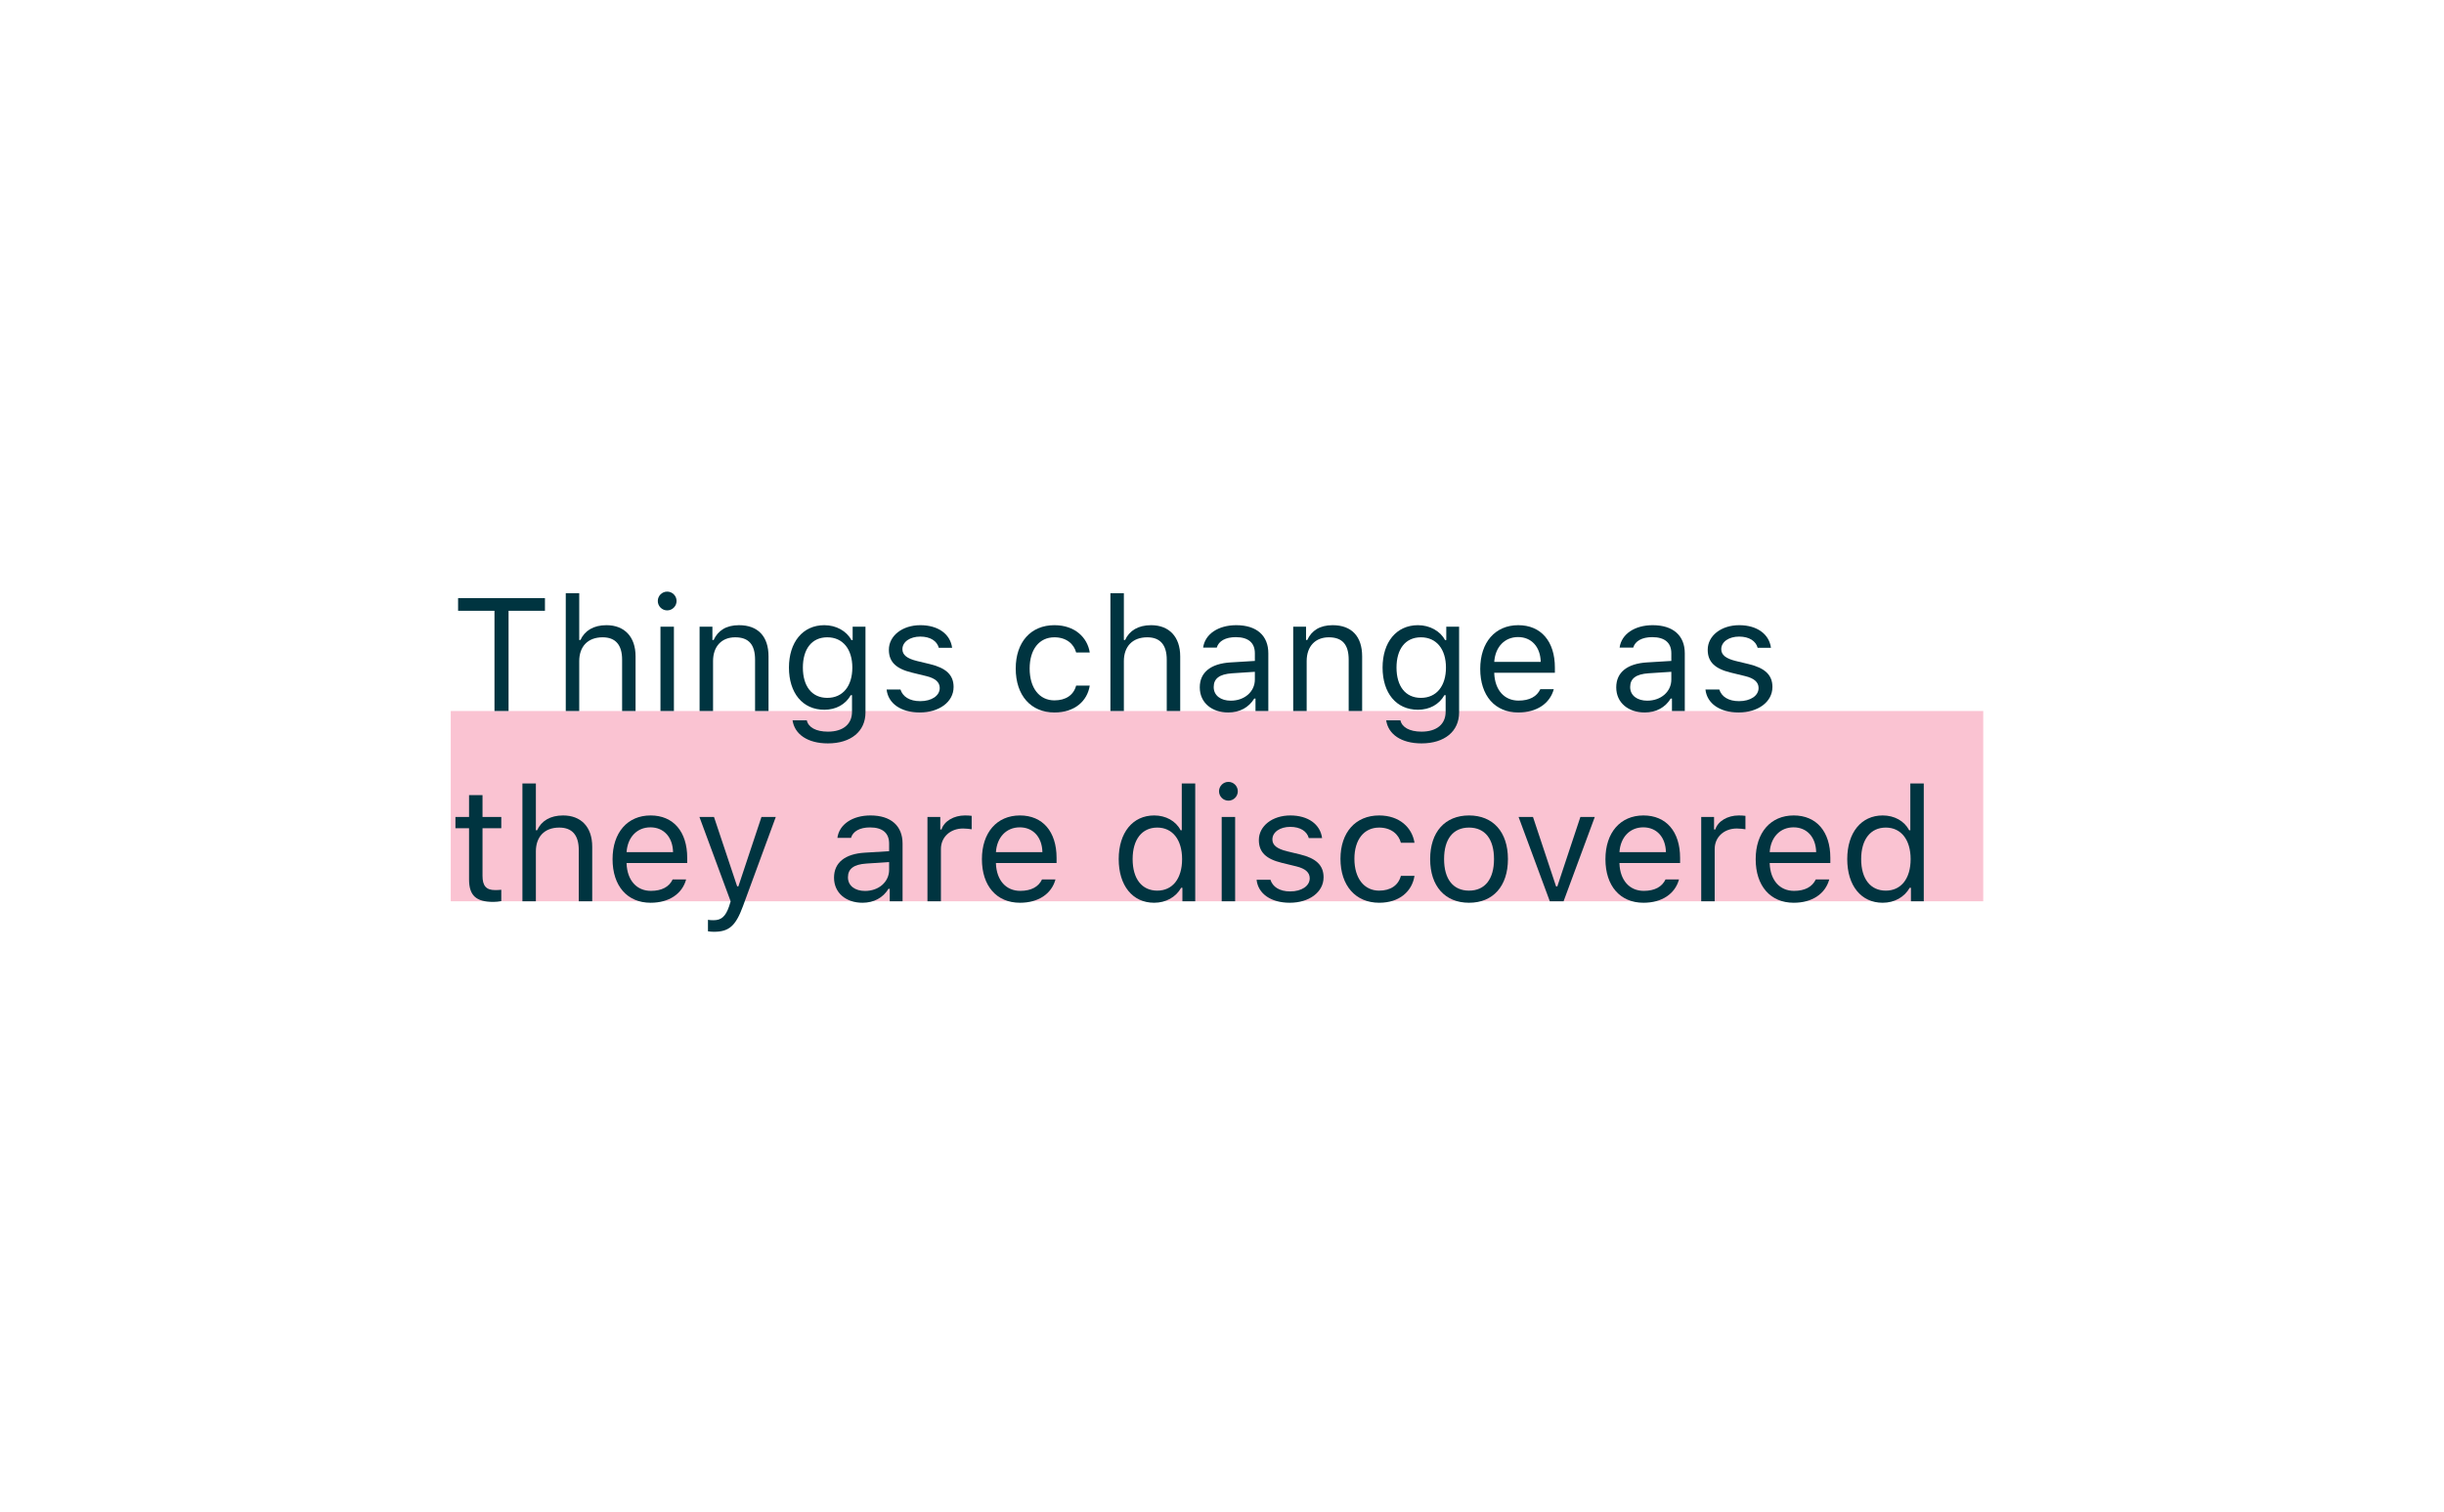 <svg width="244" height="151" viewBox="0 0 244 151" fill="none" xmlns="http://www.w3.org/2000/svg">
<rect opacity="0.3" x="45" y="71" width="153" height="19" fill="#EE376A"/>
<path d="M50.773 71V60.992H54.406V59.727H45.734V60.992H49.367V71H50.773Z" fill="#003440"/>
<path d="M56.484 71H57.828V66.016C57.828 64.594 58.656 63.641 60.164 63.641C61.438 63.641 62.109 64.383 62.109 65.875V71H63.453V65.547C63.453 63.57 62.328 62.43 60.547 62.43C59.258 62.43 58.375 62.977 57.953 63.906H57.828V59.234H56.484V71Z" fill="#003440"/>
<path d="M66.609 60.953C67.125 60.953 67.547 60.531 67.547 60.016C67.547 59.5 67.125 59.078 66.609 59.078C66.094 59.078 65.672 59.5 65.672 60.016C65.672 60.531 66.094 60.953 66.609 60.953ZM65.938 71H67.281V62.578H65.938V71Z" fill="#003440"/>
<path d="M69.844 71H71.188V66.016C71.188 64.539 72.055 63.641 73.398 63.641C74.742 63.641 75.383 64.359 75.383 65.875V71H76.727V65.547C76.727 63.547 75.672 62.43 73.781 62.43C72.492 62.43 71.672 62.977 71.25 63.906H71.125V62.578H69.844V71Z" fill="#003440"/>
<path d="M82.656 74.234C84.953 74.234 86.406 73.031 86.406 71.148V62.578H85.125V63.914H85C84.516 63.008 83.477 62.43 82.297 62.43C80.133 62.43 78.766 64.141 78.766 66.664C78.766 69.188 80.117 70.875 82.297 70.875C83.453 70.875 84.406 70.352 84.938 69.422H85.062V71.078C85.062 72.32 84.164 73.062 82.656 73.062C81.445 73.062 80.695 72.617 80.547 71.93H79.125C79.328 73.32 80.625 74.234 82.656 74.234ZM82.594 69.688C81.031 69.688 80.156 68.5 80.156 66.664C80.156 64.828 81.031 63.641 82.594 63.641C84.148 63.641 85.094 64.828 85.094 66.664C85.094 68.5 84.156 69.688 82.594 69.688Z" fill="#003440"/>
<path d="M88.742 64.883C88.742 66.102 89.461 66.781 91.039 67.164L92.484 67.516C93.383 67.734 93.82 68.125 93.82 68.703C93.82 69.477 93.008 70.016 91.875 70.016C90.797 70.016 90.125 69.562 89.898 68.852H88.516C88.664 70.25 89.953 71.148 91.828 71.148C93.742 71.148 95.203 70.109 95.203 68.602C95.203 67.391 94.438 66.703 92.852 66.32L91.555 66.008C90.562 65.766 90.094 65.406 90.094 64.828C90.094 64.078 90.875 63.57 91.875 63.57C92.891 63.57 93.547 64.016 93.727 64.688H95.055C94.875 63.305 93.648 62.43 91.883 62.43C90.094 62.43 88.742 63.484 88.742 64.883Z" fill="#003440"/>
<path d="M108.797 65.156C108.562 63.656 107.312 62.43 105.266 62.43C102.906 62.43 101.406 64.133 101.406 66.758C101.406 69.438 102.914 71.148 105.273 71.148C107.297 71.148 108.555 70.008 108.797 68.461H107.438C107.188 69.414 106.398 69.938 105.266 69.938C103.766 69.938 102.797 68.703 102.797 66.758C102.797 64.852 103.75 63.641 105.266 63.641C106.477 63.641 107.219 64.32 107.438 65.156H108.797Z" fill="#003440"/>
<path d="M110.859 71H112.203V66.016C112.203 64.594 113.031 63.641 114.539 63.641C115.812 63.641 116.484 64.383 116.484 65.875V71H117.828V65.547C117.828 63.57 116.703 62.43 114.922 62.43C113.633 62.43 112.75 62.977 112.328 63.906H112.203V59.234H110.859V71Z" fill="#003440"/>
<path d="M122.625 71.148C123.75 71.148 124.672 70.656 125.219 69.758H125.344V71H126.625V65.234C126.625 63.484 125.477 62.43 123.422 62.43C121.625 62.43 120.297 63.32 120.117 64.672H121.477C121.664 64.008 122.367 63.625 123.375 63.625C124.633 63.625 125.281 64.195 125.281 65.234V66L122.852 66.148C120.891 66.266 119.781 67.133 119.781 68.641C119.781 70.18 120.992 71.148 122.625 71.148ZM122.875 69.969C121.898 69.969 121.172 69.469 121.172 68.609C121.172 67.766 121.734 67.32 123.016 67.234L125.281 67.086V67.859C125.281 69.062 124.258 69.969 122.875 69.969Z" fill="#003440"/>
<path d="M129.109 71H130.453V66.016C130.453 64.539 131.32 63.641 132.664 63.641C134.008 63.641 134.648 64.359 134.648 65.875V71H135.992V65.547C135.992 63.547 134.938 62.43 133.047 62.43C131.758 62.43 130.938 62.977 130.516 63.906H130.391V62.578H129.109V71Z" fill="#003440"/>
<path d="M141.922 74.234C144.219 74.234 145.672 73.031 145.672 71.148V62.578H144.391V63.914H144.266C143.781 63.008 142.742 62.43 141.562 62.43C139.398 62.43 138.031 64.141 138.031 66.664C138.031 69.188 139.383 70.875 141.562 70.875C142.719 70.875 143.672 70.352 144.203 69.422H144.328V71.078C144.328 72.32 143.43 73.062 141.922 73.062C140.711 73.062 139.961 72.617 139.812 71.93H138.391C138.594 73.32 139.891 74.234 141.922 74.234ZM141.859 69.688C140.297 69.688 139.422 68.5 139.422 66.664C139.422 64.828 140.297 63.641 141.859 63.641C143.414 63.641 144.359 64.828 144.359 66.664C144.359 68.5 143.422 69.688 141.859 69.688Z" fill="#003440"/>
<path d="M153.781 68.82C153.43 69.562 152.695 69.961 151.609 69.961C150.18 69.961 149.25 68.906 149.18 67.242V67.18H155.234V66.664C155.234 64.047 153.852 62.43 151.578 62.43C149.266 62.43 147.781 64.148 147.781 66.797C147.781 69.461 149.242 71.148 151.578 71.148C153.422 71.148 154.734 70.258 155.125 68.82H153.781ZM151.562 63.617C152.898 63.617 153.789 64.602 153.82 66.094H149.18C149.281 64.602 150.219 63.617 151.562 63.617Z" fill="#003440"/>
<path d="M164.203 71.148C165.328 71.148 166.25 70.656 166.797 69.758H166.922V71H168.203V65.234C168.203 63.484 167.055 62.43 165 62.43C163.203 62.43 161.875 63.32 161.695 64.672H163.055C163.242 64.008 163.945 63.625 164.953 63.625C166.211 63.625 166.859 64.195 166.859 65.234V66L164.43 66.148C162.469 66.266 161.359 67.133 161.359 68.641C161.359 70.18 162.57 71.148 164.203 71.148ZM164.453 69.969C163.477 69.969 162.75 69.469 162.75 68.609C162.75 67.766 163.312 67.32 164.594 67.234L166.859 67.086V67.859C166.859 69.062 165.836 69.969 164.453 69.969Z" fill="#003440"/>
<path d="M170.492 64.883C170.492 66.102 171.211 66.781 172.789 67.164L174.234 67.516C175.133 67.734 175.57 68.125 175.57 68.703C175.57 69.477 174.758 70.016 173.625 70.016C172.547 70.016 171.875 69.562 171.648 68.852H170.266C170.414 70.25 171.703 71.148 173.578 71.148C175.492 71.148 176.953 70.109 176.953 68.602C176.953 67.391 176.188 66.703 174.602 66.32L173.305 66.008C172.312 65.766 171.844 65.406 171.844 64.828C171.844 64.078 172.625 63.57 173.625 63.57C174.641 63.57 175.297 64.016 175.477 64.688H176.805C176.625 63.305 175.398 62.43 173.633 62.43C171.844 62.43 170.492 63.484 170.492 64.883Z" fill="#003440"/>
<path d="M46.828 79.398V81.578H45.469V82.703H46.828V87.812C46.828 89.422 47.523 90.062 49.258 90.062C49.523 90.062 49.781 90.031 50.047 89.984V88.852C49.797 88.875 49.664 88.883 49.422 88.883C48.547 88.883 48.172 88.461 48.172 87.469V82.703H50.047V81.578H48.172V79.398H46.828Z" fill="#003440"/>
<path d="M52.156 90H53.5V85.016C53.5 83.594 54.328 82.641 55.836 82.641C57.109 82.641 57.781 83.383 57.781 84.875V90H59.125V84.547C59.125 82.57 58 81.43 56.219 81.43C54.93 81.43 54.047 81.977 53.625 82.906H53.5V78.234H52.156V90Z" fill="#003440"/>
<path d="M67.156 87.82C66.805 88.562 66.07 88.961 64.984 88.961C63.555 88.961 62.625 87.906 62.555 86.242V86.18H68.609V85.664C68.609 83.047 67.227 81.43 64.953 81.43C62.641 81.43 61.156 83.148 61.156 85.797C61.156 88.461 62.617 90.148 64.953 90.148C66.797 90.148 68.109 89.258 68.5 87.82H67.156ZM64.938 82.617C66.273 82.617 67.164 83.602 67.195 85.094H62.555C62.656 83.602 63.594 82.617 64.938 82.617Z" fill="#003440"/>
<path d="M71.281 93.047C72.773 93.047 73.445 92.469 74.164 90.516L77.453 81.578H76.023L73.719 88.508H73.594L71.281 81.578H69.828L72.945 90.008L72.789 90.508C72.438 91.523 72.016 91.891 71.242 91.891C71.055 91.891 70.844 91.883 70.68 91.852V93C70.867 93.031 71.102 93.047 71.281 93.047Z" fill="#003440"/>
<path d="M86.109 90.148C87.234 90.148 88.156 89.656 88.703 88.758H88.828V90H90.109V84.234C90.109 82.484 88.961 81.43 86.906 81.43C85.109 81.43 83.781 82.32 83.602 83.672H84.961C85.148 83.008 85.852 82.625 86.859 82.625C88.117 82.625 88.766 83.195 88.766 84.234V85L86.336 85.148C84.375 85.266 83.266 86.133 83.266 87.641C83.266 89.18 84.477 90.148 86.109 90.148ZM86.359 88.969C85.383 88.969 84.656 88.469 84.656 87.609C84.656 86.766 85.219 86.32 86.5 86.234L88.766 86.086V86.859C88.766 88.062 87.742 88.969 86.359 88.969Z" fill="#003440"/>
<path d="M92.594 90H93.938V84.781C93.938 83.594 94.867 82.734 96.148 82.734C96.414 82.734 96.898 82.781 97.008 82.812V81.469C96.836 81.445 96.555 81.43 96.336 81.43C95.219 81.43 94.25 82.008 94 82.828H93.875V81.578H92.594V90Z" fill="#003440"/>
<path d="M104.031 87.82C103.68 88.562 102.945 88.961 101.859 88.961C100.43 88.961 99.5 87.906 99.43 86.242V86.18H105.484V85.664C105.484 83.047 104.102 81.43 101.828 81.43C99.516 81.43 98.031 83.148 98.031 85.797C98.031 88.461 99.492 90.148 101.828 90.148C103.672 90.148 104.984 89.258 105.375 87.82H104.031ZM101.812 82.617C103.148 82.617 104.039 83.602 104.07 85.094H99.43C99.531 83.602 100.469 82.617 101.812 82.617Z" fill="#003440"/>
<path d="M115.227 90.148C116.391 90.148 117.391 89.594 117.922 88.656H118.047V90H119.328V78.234H117.984V82.906H117.867C117.391 81.984 116.398 81.43 115.227 81.43C113.086 81.43 111.688 83.148 111.688 85.789C111.688 88.438 113.07 90.148 115.227 90.148ZM115.539 82.641C117.062 82.641 118.016 83.859 118.016 85.789C118.016 87.734 117.07 88.938 115.539 88.938C114 88.938 113.078 87.758 113.078 85.789C113.078 83.828 114.008 82.641 115.539 82.641Z" fill="#003440"/>
<path d="M122.641 79.953C123.156 79.953 123.578 79.531 123.578 79.016C123.578 78.5 123.156 78.078 122.641 78.078C122.125 78.078 121.703 78.5 121.703 79.016C121.703 79.531 122.125 79.953 122.641 79.953ZM121.969 90H123.312V81.578H121.969V90Z" fill="#003440"/>
<path d="M125.68 83.883C125.68 85.102 126.398 85.781 127.977 86.164L129.422 86.516C130.32 86.734 130.758 87.125 130.758 87.703C130.758 88.477 129.945 89.016 128.812 89.016C127.734 89.016 127.062 88.562 126.836 87.852H125.453C125.602 89.25 126.891 90.148 128.766 90.148C130.68 90.148 132.141 89.109 132.141 87.602C132.141 86.391 131.375 85.703 129.789 85.32L128.492 85.008C127.5 84.766 127.031 84.406 127.031 83.828C127.031 83.078 127.812 82.57 128.812 82.57C129.828 82.57 130.484 83.016 130.664 83.688H131.992C131.812 82.305 130.586 81.43 128.82 81.43C127.031 81.43 125.68 82.484 125.68 83.883Z" fill="#003440"/>
<path d="M141.219 84.156C140.984 82.656 139.734 81.43 137.688 81.43C135.328 81.43 133.828 83.133 133.828 85.758C133.828 88.438 135.336 90.148 137.695 90.148C139.719 90.148 140.977 89.008 141.219 87.461H139.859C139.609 88.414 138.82 88.938 137.688 88.938C136.188 88.938 135.219 87.703 135.219 85.758C135.219 83.852 136.172 82.641 137.688 82.641C138.898 82.641 139.641 83.32 139.859 84.156H141.219Z" fill="#003440"/>
<path d="M146.664 90.148C149.062 90.148 150.547 88.492 150.547 85.789C150.547 83.078 149.062 81.43 146.664 81.43C144.266 81.43 142.781 83.078 142.781 85.789C142.781 88.492 144.266 90.148 146.664 90.148ZM146.664 88.938C145.07 88.938 144.172 87.781 144.172 85.789C144.172 83.789 145.07 82.641 146.664 82.641C148.258 82.641 149.156 83.789 149.156 85.789C149.156 87.781 148.258 88.938 146.664 88.938Z" fill="#003440"/>
<path d="M159.219 81.578H157.781L155.477 88.516H155.352L153.047 81.578H151.609L154.727 90H156.102L159.219 81.578Z" fill="#003440"/>
<path d="M166.281 87.82C165.93 88.562 165.195 88.961 164.109 88.961C162.68 88.961 161.75 87.906 161.68 86.242V86.18H167.734V85.664C167.734 83.047 166.352 81.43 164.078 81.43C161.766 81.43 160.281 83.148 160.281 85.797C160.281 88.461 161.742 90.148 164.078 90.148C165.922 90.148 167.234 89.258 167.625 87.82H166.281ZM164.062 82.617C165.398 82.617 166.289 83.602 166.32 85.094H161.68C161.781 83.602 162.719 82.617 164.062 82.617Z" fill="#003440"/>
<path d="M169.844 90H171.188V84.781C171.188 83.594 172.117 82.734 173.398 82.734C173.664 82.734 174.148 82.781 174.258 82.812V81.469C174.086 81.445 173.805 81.43 173.586 81.43C172.469 81.43 171.5 82.008 171.25 82.828H171.125V81.578H169.844V90Z" fill="#003440"/>
<path d="M181.281 87.82C180.93 88.562 180.195 88.961 179.109 88.961C177.68 88.961 176.75 87.906 176.68 86.242V86.18H182.734V85.664C182.734 83.047 181.352 81.43 179.078 81.43C176.766 81.43 175.281 83.148 175.281 85.797C175.281 88.461 176.742 90.148 179.078 90.148C180.922 90.148 182.234 89.258 182.625 87.82H181.281ZM179.062 82.617C180.398 82.617 181.289 83.602 181.32 85.094H176.68C176.781 83.602 177.719 82.617 179.062 82.617Z" fill="#003440"/>
<path d="M187.961 90.148C189.125 90.148 190.125 89.594 190.656 88.656H190.781V90H192.062V78.234H190.719V82.906H190.602C190.125 81.984 189.133 81.43 187.961 81.43C185.82 81.43 184.422 83.148 184.422 85.789C184.422 88.438 185.805 90.148 187.961 90.148ZM188.273 82.641C189.797 82.641 190.75 83.859 190.75 85.789C190.75 87.734 189.805 88.938 188.273 88.938C186.734 88.938 185.812 87.758 185.812 85.789C185.812 83.828 186.742 82.641 188.273 82.641Z" fill="#003440"/>
</svg>
